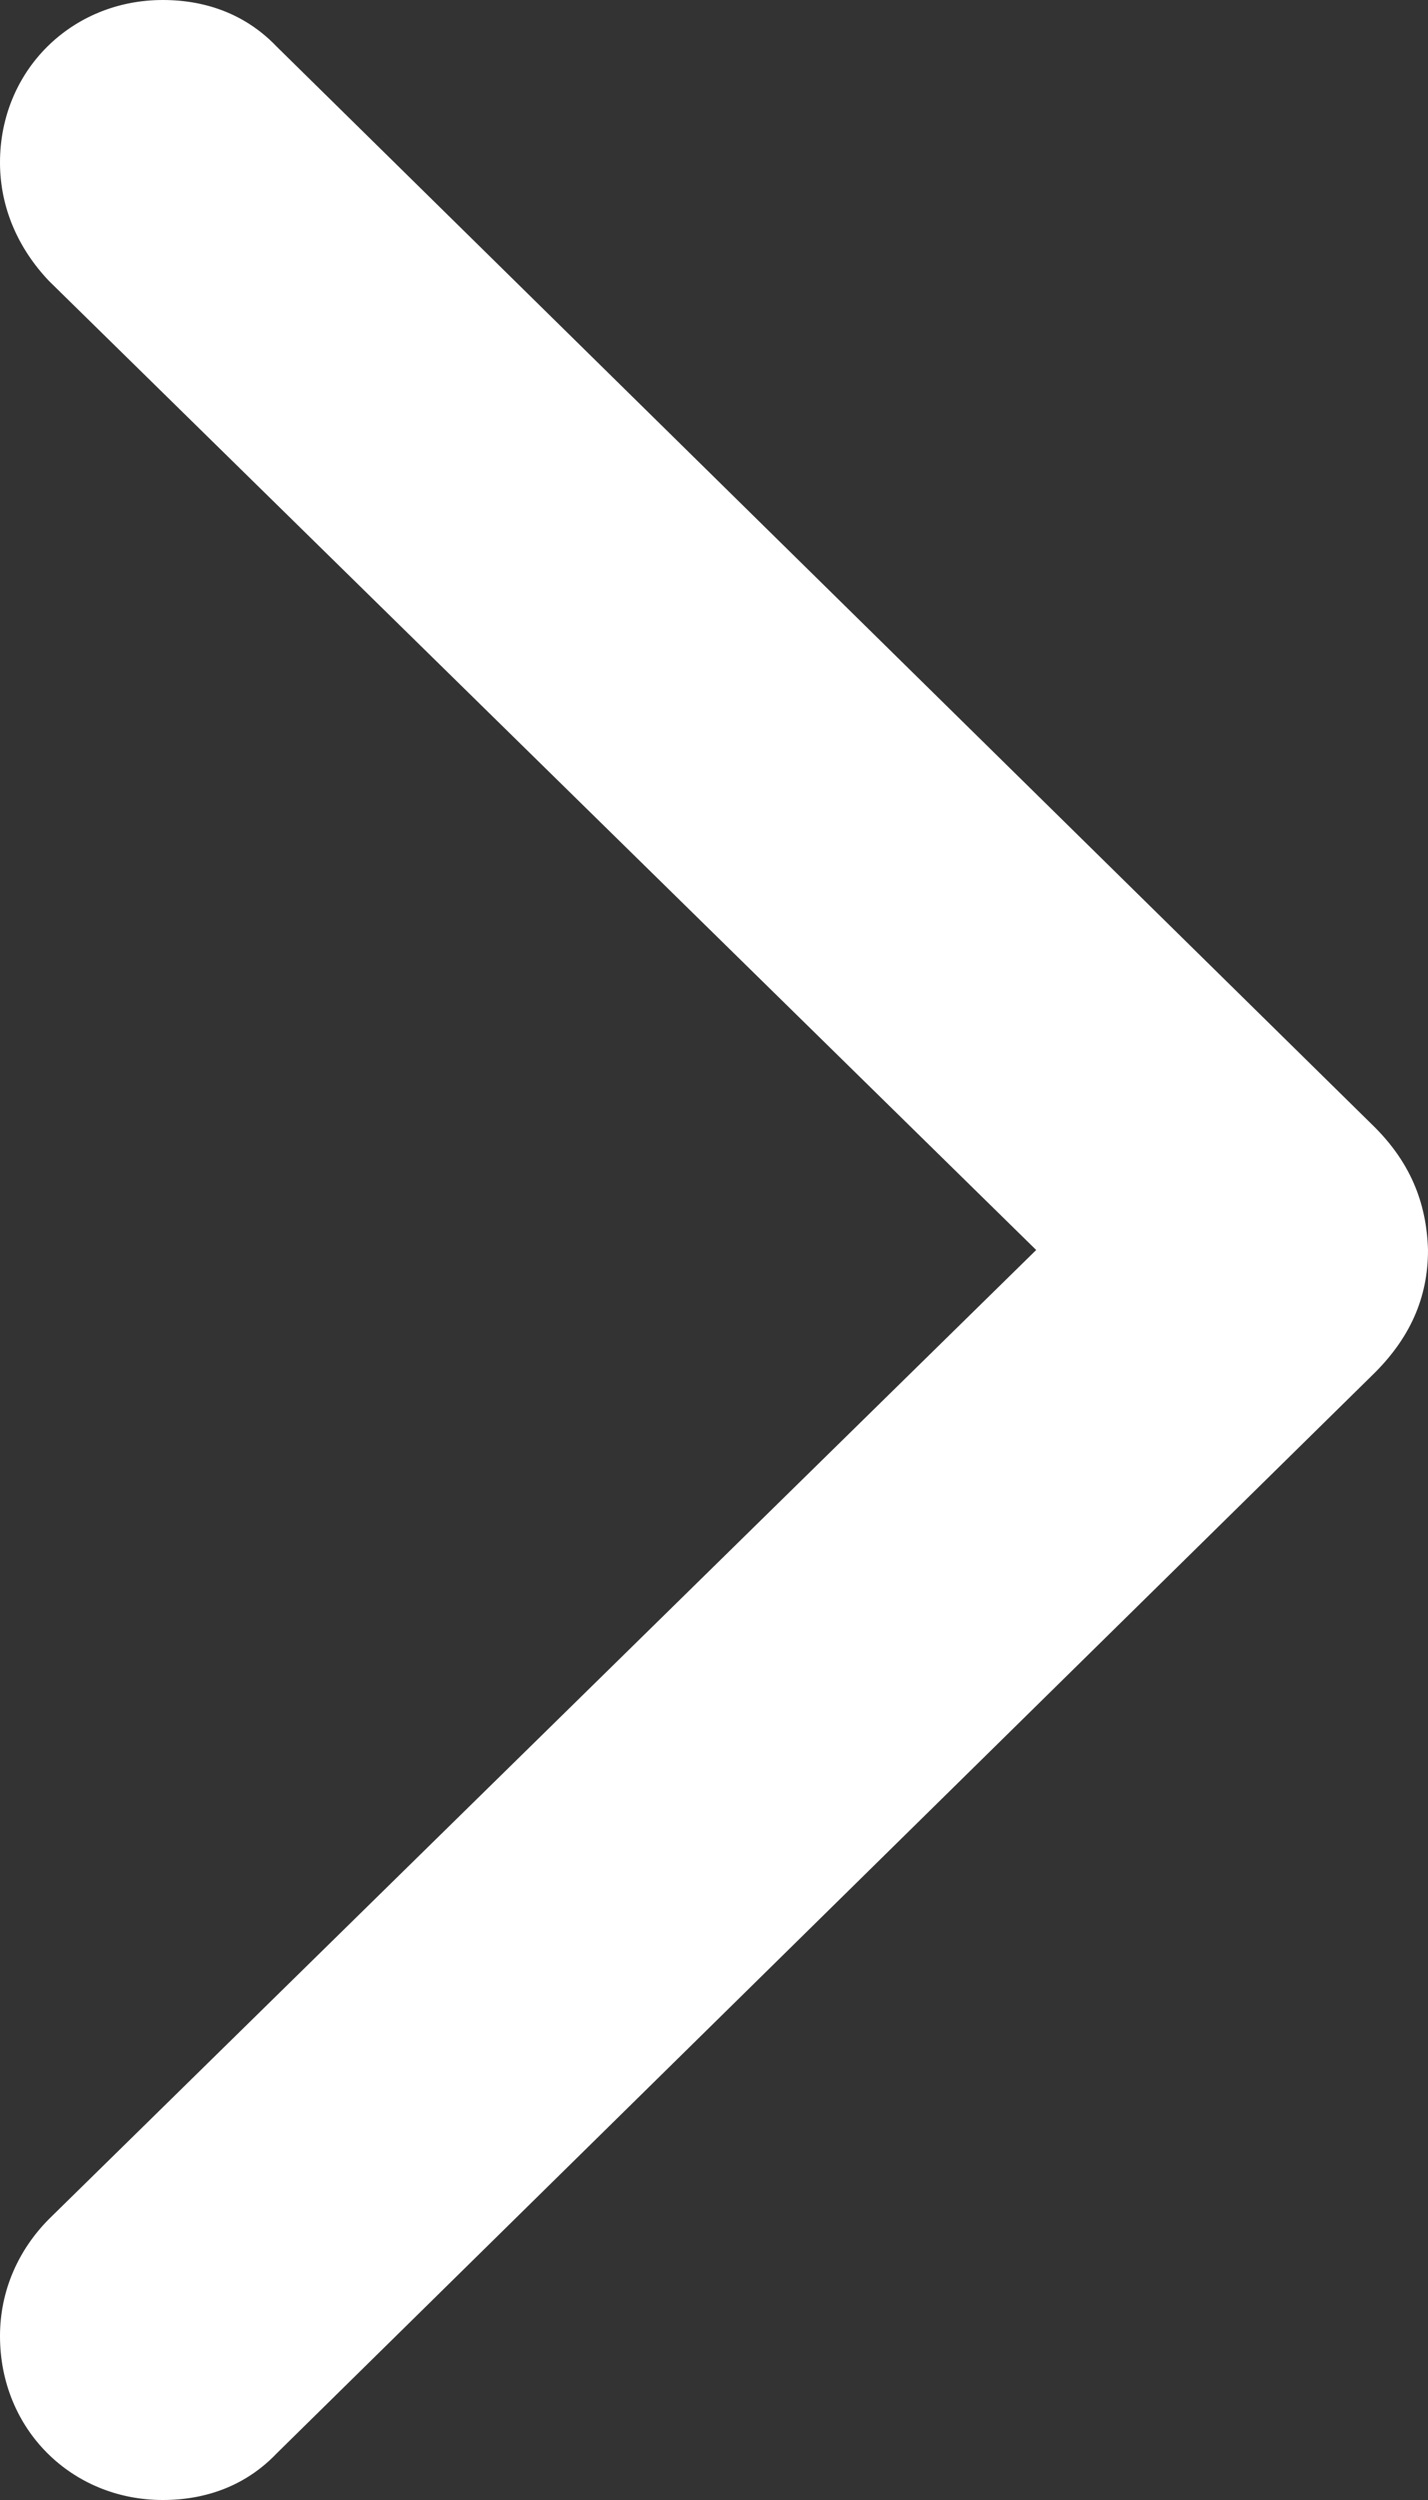 <svg width="8" height="14" viewBox="0 0 8 14" fill="none" xmlns="http://www.w3.org/2000/svg">
<rect x="0" y="0" width="8" height="14" fill="#333333" stroke="none"/>
<path d="M8 7C8 7.269 7.898 7.498 7.685 7.704L1.55 13.739C1.384 13.913 1.164 14 0.912 14C0.401 14 0 13.604 0 13.082C0 12.829 0.102 12.6 0.275 12.426L5.805 7L0.275 1.574C0.102 1.392 0 1.163 0 0.91C0 0.395 0.401 0 0.912 0C1.164 0 1.384 0.087 1.55 0.261L7.685 6.296C7.898 6.502 7.992 6.731 8 7Z" fill="#FFFFFF"/>
</svg>
